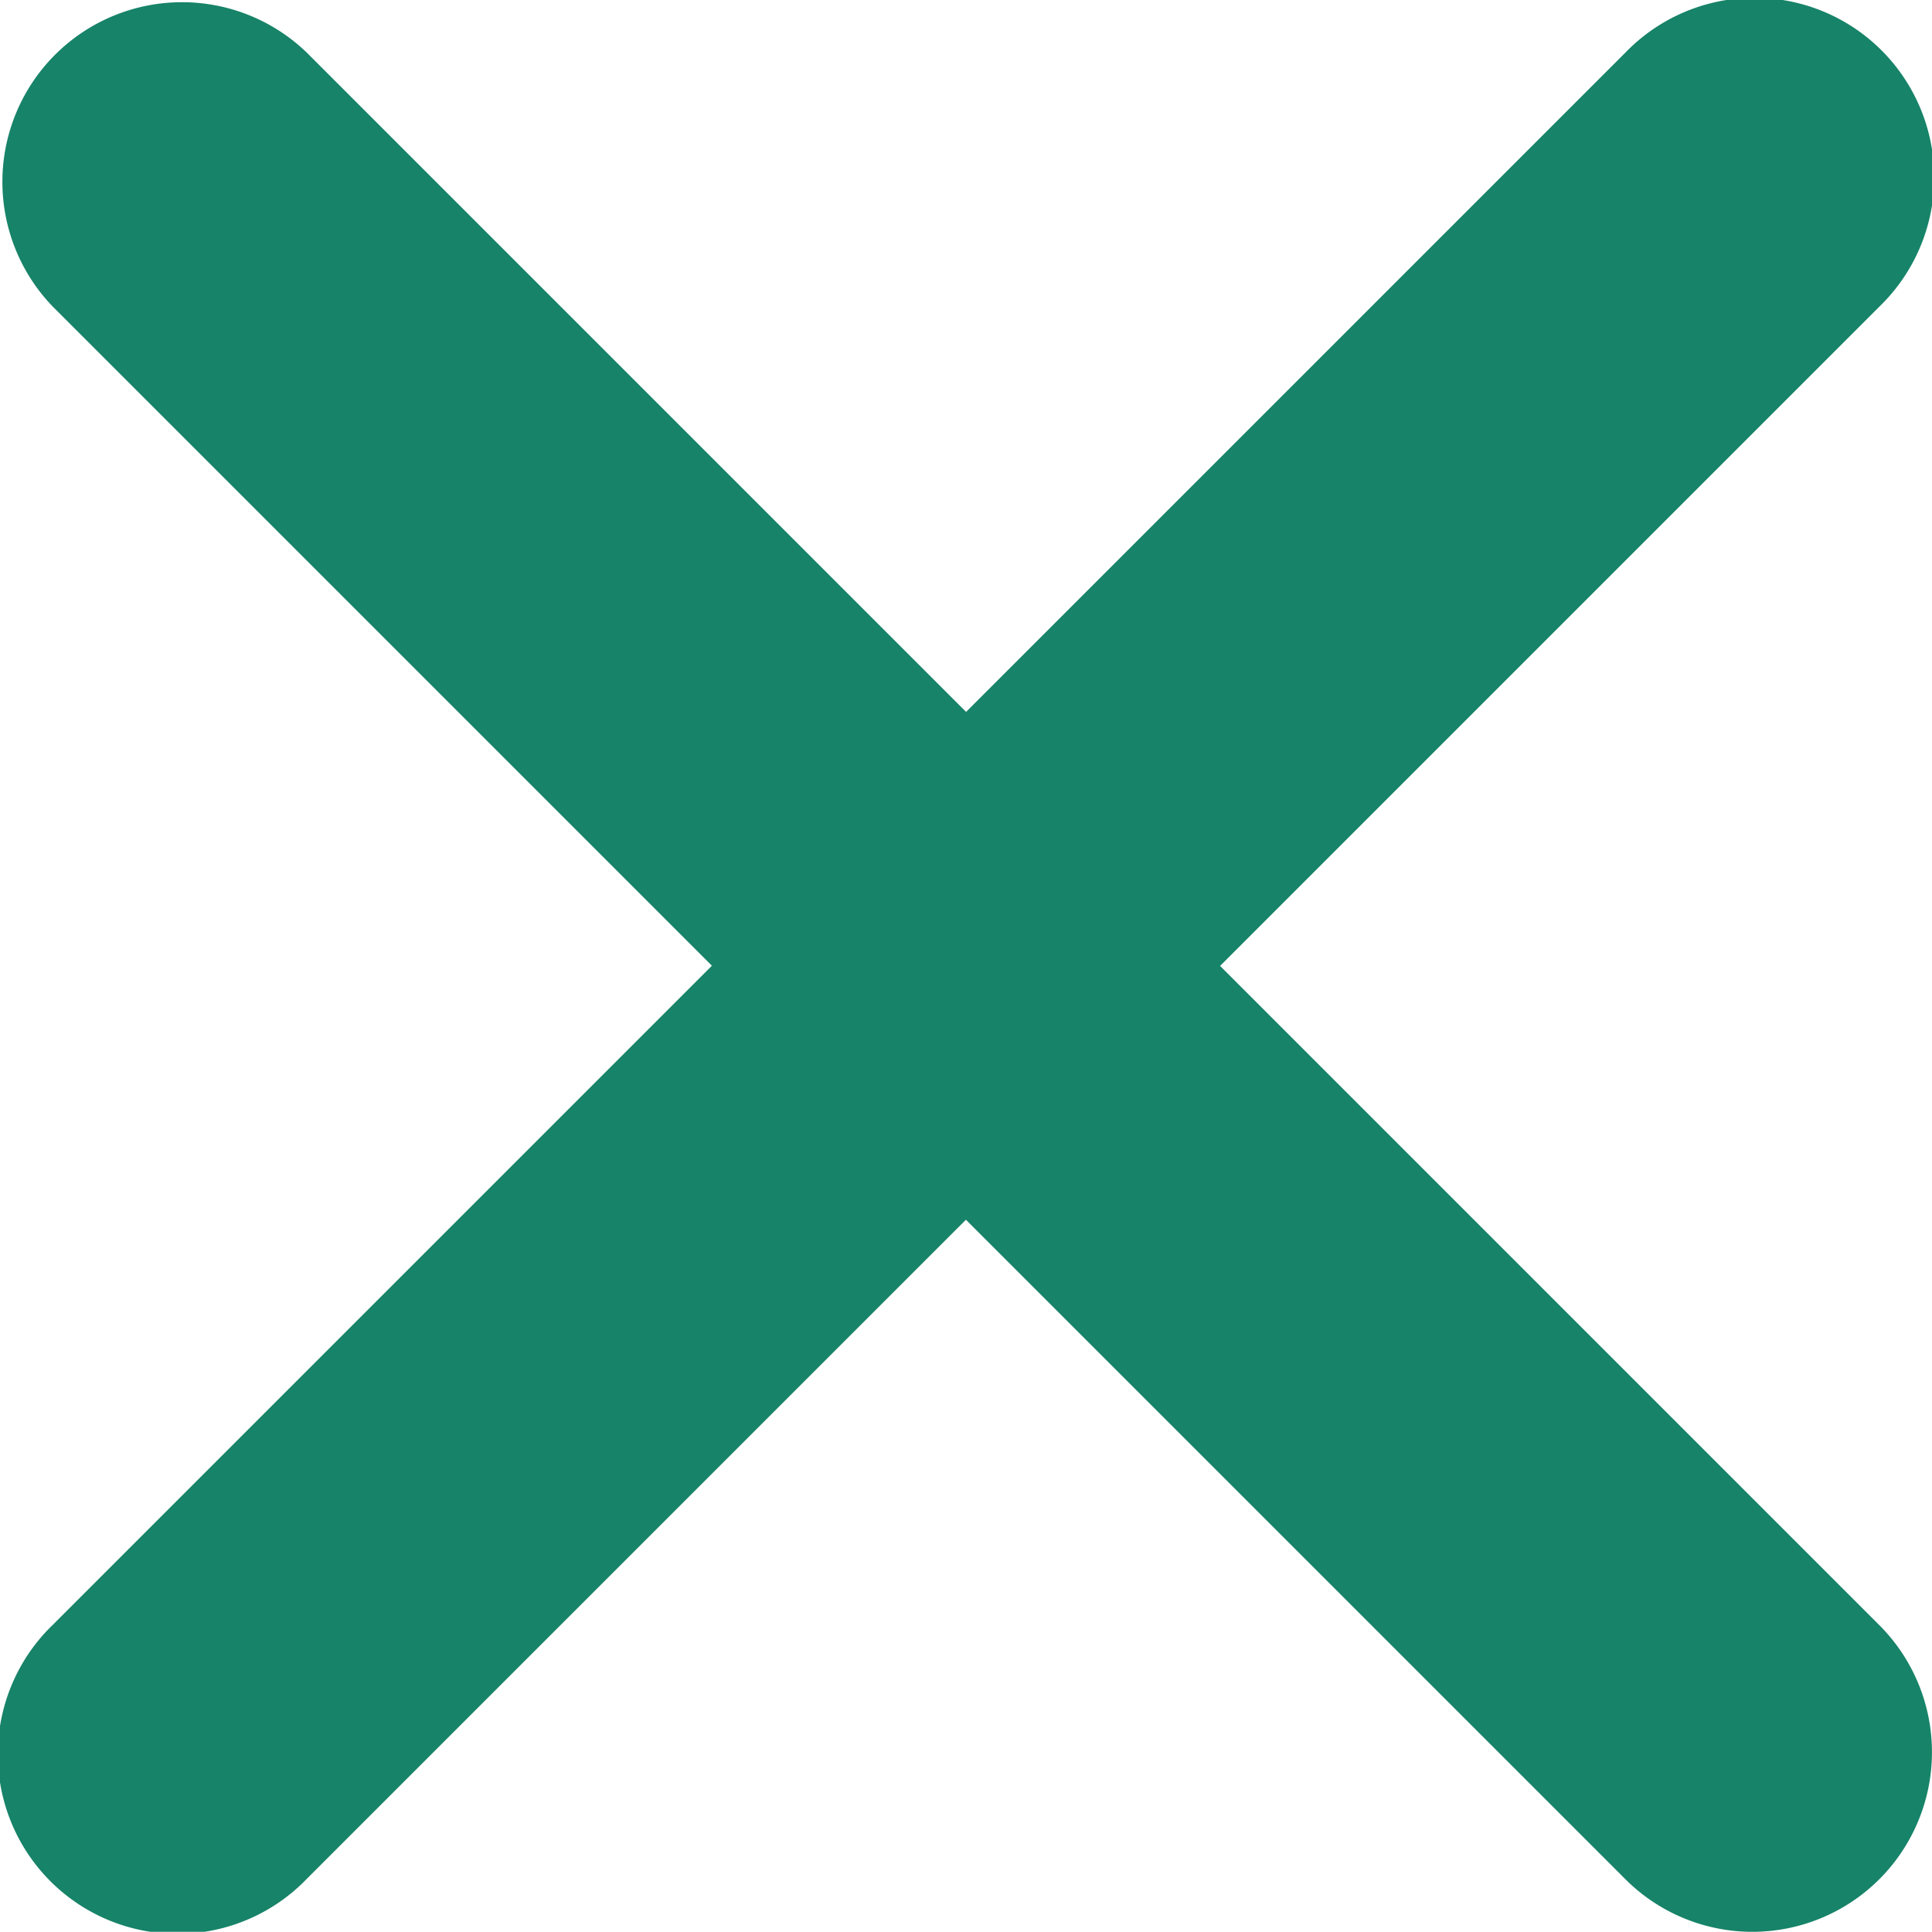 <svg xmlns="http://www.w3.org/2000/svg" xmlns:xlink="http://www.w3.org/1999/xlink" width="10.755" height="10.754" viewBox="0 0 10.755 10.754">
  <defs>
    <clipPath id="clip-path">
      <rect id="Rectangle_1655" data-name="Rectangle 1655" width="10.755" height="10.754" transform="translate(0 0)" fill="none"/>
    </clipPath>
  </defs>
  <g id="Group_847" data-name="Group 847" transform="translate(0 0)">
    <path id="Path_1024" data-name="Path 1024" d="M5.377,5.376,1,9.753,5.377,5.376,1,1,5.378,5.377,9.755,1,5.378,5.377,9.755,9.754Z" fill="#178368"/>
    <path id="Path_1025" data-name="Path 1025" d="M1.065,1.063h0L1,1Zm8.627,0L9.755,1Z" fill="#178368"/>
    <path id="Path_1026" data-name="Path 1026" d="M1.065,1.063l.063.063Zm8.627,0-.063.063Z" fill="#178368"/>
    <path id="Path_1027" data-name="Path 1027" d="M1.128,1.126l.063.063Zm8.5,0-.063.063Z" fill="#178368"/>
    <path id="Path_1028" data-name="Path 1028" d="M1.191,1.189l.063.063Zm8.375,0L9.5,1.252Z" fill="#178368"/>
    <path id="Path_1029" data-name="Path 1029" d="M1.253,1.252l.063.063h0l-.063-.063Zm8.25,0-.063.063Z" fill="#178368"/>
    <path id="Path_1030" data-name="Path 1030" d="M1.316,1.315l.063.063h0l-.063-.063Zm8.124,0-.063.063Z" fill="#178368"/>
    <path id="Path_1031" data-name="Path 1031" d="M1.379,1.378l.063.062L1.38,1.378Zm8,0-.062.062Z" fill="#178368"/>
    <path id="Path_1032" data-name="Path 1032" d="M1.442,1.44,1.5,1.5Zm7.873,0L9.252,1.5Z" fill="#178368"/>
    <path id="Path_1033" data-name="Path 1033" d="M1.5,1.5l.063.063Zm7.747,0-.063.063Z" fill="#178368"/>
    <path id="Path_1034" data-name="Path 1034" d="M1.568,1.566l.063.063Zm7.621,0-.063.063Z" fill="#178368"/>
    <path id="Path_1035" data-name="Path 1035" d="M1.631,1.629l.063.063Zm7.5,0-.063.063Z" fill="#178368"/>
    <path id="Path_1036" data-name="Path 1036" d="M1.694,1.692l.062.063h0Zm7.369,0L9,1.755Z" fill="#178368"/>
    <path id="Path_1037" data-name="Path 1037" d="M1.756,1.755l.063.063h0l-.063-.063ZM9,1.755l-.063.063Z" fill="#178368"/>
    <path id="Path_1038" data-name="Path 1038" d="M1.819,1.818l.063.063h0L1.82,1.818Zm7.118,0-.063.063Z" fill="#178368"/>
    <path id="Path_1039" data-name="Path 1039" d="M1.882,1.881l.063.063h0l-.063-.063Zm6.992,0-.063.063Z" fill="#178368"/>
    <path id="Path_1040" data-name="Path 1040" d="M1.945,1.944l.063.062-.062-.062Zm6.866,0-.062.062Z" fill="#178368"/>
    <path id="Path_1041" data-name="Path 1041" d="M2.008,2.006l.063.063Zm6.741,0-.063.063Z" fill="#178368"/>
    <path id="Path_1042" data-name="Path 1042" d="M2.071,2.069l.063.063Zm6.615,0-.063.063Z" fill="#178368"/>
    <path id="Path_1043" data-name="Path 1043" d="M2.134,2.132l.063.063Zm6.489,0-.063.063Z" fill="#178368"/>
    <path id="Path_1044" data-name="Path 1044" d="M2.2,2.195l.062.063h0Zm6.363,0L8.5,2.258Z" fill="#178368"/>
    <path id="Path_1045" data-name="Path 1045" d="M2.259,2.258l.063.063h0L2.26,2.258Zm6.238,0-.063.063Z" fill="#178368"/>
    <path id="Path_1046" data-name="Path 1046" d="M2.322,2.321l.063.063h0l-.063-.063Zm6.112,0-.063.063Z" fill="#178368"/>
    <path id="Path_1047" data-name="Path 1047" d="M2.385,2.384l.063.063h0l-.063-.063Zm5.986,0-.063.063Z" fill="#178368"/>
    <path id="Path_1048" data-name="Path 1048" d="M2.448,2.447l.062.062h0l-.062-.062Zm5.86,0-.062.062Z" fill="#178368"/>
    <path id="Path_1049" data-name="Path 1049" d="M2.511,2.509l.063.063Zm5.735,0-.063.063Z" fill="#178368"/>
    <path id="Path_1050" data-name="Path 1050" d="M2.574,2.572l.063.063Zm5.609,0-.063.063Z" fill="#178368"/>
    <path id="Path_1051" data-name="Path 1051" d="M2.637,2.635,2.7,2.7Zm5.483,0L8.057,2.7Z" fill="#178368"/>
    <path id="Path_1052" data-name="Path 1052" d="M2.7,2.7l.062.063h0Zm5.357,0-.063.063Z" fill="#178368"/>
    <path id="Path_1053" data-name="Path 1053" d="M2.762,2.761l.063.063h0l-.063-.063Zm5.232,0-.063.063Z" fill="#178368"/>
    <path id="Path_1054" data-name="Path 1054" d="M2.825,2.824l.063.063h0l-.063-.063Zm5.106,0-.063.063Z" fill="#178368"/>
    <path id="Path_1055" data-name="Path 1055" d="M2.888,2.887l.063.063h0l-.063-.063Zm4.98,0L7.8,2.95Z" fill="#178368"/>
    <path id="Path_1056" data-name="Path 1056" d="M2.951,2.95l.063.063h0L2.952,2.95Zm4.854,0-.063.063Z" fill="#178368"/>
    <path id="Path_1057" data-name="Path 1057" d="M3.014,3.013l.062.062h0l-.062-.062Zm4.728,0-.062.062Z" fill="#178368"/>
    <path id="Path_1058" data-name="Path 1058" d="M3.077,3.075l.063.063Zm4.6,0-.063.063Z" fill="#178368"/>
    <path id="Path_1059" data-name="Path 1059" d="M3.14,3.138,3.2,3.2Zm4.477,0L7.554,3.2Z" fill="#178368"/>
    <path id="Path_1060" data-name="Path 1060" d="M3.2,3.2l.063.063h0L3.2,3.2Zm4.352,0-.063.063Z" fill="#178368"/>
    <path id="Path_1061" data-name="Path 1061" d="M3.265,3.264l.063.063h0l-.063-.063Zm4.226,0-.063.063Z" fill="#178368"/>
    <path id="Path_1062" data-name="Path 1062" d="M3.328,3.327l.063.063h0l-.063-.063Zm4.1,0-.063.063Z" fill="#178368"/>
    <path id="Path_1063" data-name="Path 1063" d="M3.391,3.39l.063.063h0L3.392,3.39Zm3.974,0L7.3,3.453Z" fill="#178368"/>
    <path id="Path_1064" data-name="Path 1064" d="M3.454,3.453l.063.063h0l-.063-.063Zm3.848,0-.063.063Z" fill="#178368"/>
    <path id="Path_1065" data-name="Path 1065" d="M3.517,3.516l.062.062h0l-.062-.062Zm3.722,0-.062.062Z" fill="#178368"/>
    <path id="Path_1066" data-name="Path 1066" d="M3.58,3.578l.063.063Zm3.6,0-.063.063Z" fill="#178368"/>
    <path id="Path_1067" data-name="Path 1067" d="M3.643,3.641l.063.063Zm3.471,0L7.051,3.7Z" fill="#178368"/>
    <path id="Path_1068" data-name="Path 1068" d="M3.7,3.7l.063.063h0L3.706,3.7Zm3.346,0-.063.063Z" fill="#178368"/>
    <path id="Path_1069" data-name="Path 1069" d="M3.768,3.767l.063.063h0l-.063-.063Zm3.22,0-.063.063Z" fill="#178368"/>
    <path id="Path_1070" data-name="Path 1070" d="M3.831,3.83l.063.063h0L3.832,3.83Zm3.094,0-.063.063Z" fill="#178368"/>
    <path id="Path_1071" data-name="Path 1071" d="M3.894,3.893l.063.063h0l-.063-.063Zm2.968,0L6.8,3.956Z" fill="#178368"/>
    <path id="Path_1072" data-name="Path 1072" d="M3.957,3.956l.063.063h0l-.063-.063Zm2.842,0-.063.063Z" fill="#178368"/>
    <path id="Path_1073" data-name="Path 1073" d="M4.02,4.019l.063.063h0l-.063-.063Zm2.716,0-.063.063Z" fill="#178368"/>
    <path id="Path_1074" data-name="Path 1074" d="M4.083,4.082l.062.062h0l-.062-.062Zm2.59,0-.062.062Z" fill="#178368"/>
    <path id="Path_1075" data-name="Path 1075" d="M4.146,4.144l.062.063h0Zm2.465,0-.063.063Z" fill="#178368"/>
    <path id="Path_1076" data-name="Path 1076" d="M4.208,4.207l.063.063h0l-.063-.063Zm2.34,0-.063.063Z" fill="#178368"/>
    <path id="Path_1077" data-name="Path 1077" d="M4.271,4.27l.063.063h0L4.272,4.27Zm2.214,0-.063.063Z" fill="#178368"/>
    <path id="Path_1078" data-name="Path 1078" d="M4.334,4.333,4.4,4.4h0l-.063-.063Zm2.088,0L6.359,4.4Z" fill="#178368"/>
    <path id="Path_1079" data-name="Path 1079" d="M4.4,4.4l.063.063h0L4.4,4.4Zm1.962,0L6.3,4.459Z" fill="#178368"/>
    <path id="Path_1080" data-name="Path 1080" d="M4.46,4.459l.063.063h0l-.063-.063Zm1.836,0-.063.063Z" fill="#178368"/>
    <path id="Path_1081" data-name="Path 1081" d="M4.523,4.522l.063.063h0l-.063-.063Zm1.71,0-.063.063Z" fill="#178368"/>
    <path id="Path_1082" data-name="Path 1082" d="M4.586,4.585l.063.063h0l-.063-.063Zm1.584,0-.063.063Z" fill="#178368"/>
    <path id="Path_1083" data-name="Path 1083" d="M4.649,4.648l.062.062h0L4.65,4.648Zm1.458,0-.062.062Z" fill="#178368"/>
    <path id="Path_1084" data-name="Path 1084" d="M4.711,4.71l.063.063h0L4.712,4.71Zm1.334,0-.063.063Z" fill="#178368"/>
    <path id="Path_1085" data-name="Path 1085" d="M4.774,4.773l.063.063h0l-.063-.063Zm1.208,0-.063.063Z" fill="#178368"/>
    <path id="Path_1086" data-name="Path 1086" d="M4.837,4.836,4.9,4.9h0l-.063-.063Zm1.082,0L5.856,4.9Z" fill="#178368"/>
    <path id="Path_1087" data-name="Path 1087" d="M4.9,4.9l.063.063h0L4.9,4.9Zm.956,0-.063.063Z" fill="#178368"/>
    <path id="Path_1088" data-name="Path 1088" d="M4.963,4.962l.063.063h0l-.063-.063Zm.83,0-.063.063Z" fill="#178368"/>
    <path id="Path_1089" data-name="Path 1089" d="M5.026,5.025l.063.063h0l-.063-.063Zm.7,0-.063.063Z" fill="#178368"/>
    <path id="Path_1090" data-name="Path 1090" d="M5.089,5.088l.063.063h0L5.09,5.088Zm.578,0L5.6,5.151Z" fill="#178368"/>
    <path id="Path_1091" data-name="Path 1091" d="M5.152,5.151l.062.062h0l-.062-.062Zm.452,0-.062.062Z" fill="#178368"/>
    <path id="Path_1092" data-name="Path 1092" d="M5.214,5.214l.063.063h0l-.063-.063Zm.328,0-.063.063Z" fill="#178368"/>
    <path id="Path_1093" data-name="Path 1093" d="M5.277,5.277l.063.063h0l-.063-.063Zm.2,0-.063.063Z" fill="#178368"/>
    <path id="Path_1094" data-name="Path 1094" d="M5.378,5.378,5.4,5.4ZM5.349,5.4l.027-.027ZM5.34,5.34l.036.036,0,0v0L5.341,5.34Zm.076,0-.038.038Z" fill="#178368"/>
    <path id="Path_1095" data-name="Path 1095" d="M5.35,5.4l-.063.063Zm.054,0,.063.063Z" fill="#178368"/>
    <path id="Path_1096" data-name="Path 1096" d="M5.287,5.466l-.063.063Zm.18,0,.063.063Z" fill="#178368"/>
    <path id="Path_1097" data-name="Path 1097" d="M5.224,5.529l-.063.063Zm.306,0,.063.063Z" fill="#178368"/>
    <path id="Path_1098" data-name="Path 1098" d="M5.161,5.592,5.1,5.655Zm.432,0,.063.063Z" fill="#178368"/>
    <path id="Path_1099" data-name="Path 1099" d="M5.1,5.655l-.063.063Zm.558,0,.063.063Z" fill="#178368"/>
    <path id="Path_1100" data-name="Path 1100" d="M5.035,5.718l-.062.062Zm.684,0,.062.062Z" fill="#178368"/>
    <path id="Path_1101" data-name="Path 1101" d="M4.973,5.78l-.063.063Zm.808,0,.063.063Z" fill="#178368"/>
    <path id="Path_1102" data-name="Path 1102" d="M4.91,5.843l-.063.063Zm.934,0,.063.063Z" fill="#178368"/>
    <path id="Path_1103" data-name="Path 1103" d="M4.847,5.906l-.063.063Zm1.06,0,.063.063Z" fill="#178368"/>
    <path id="Path_1104" data-name="Path 1104" d="M4.784,5.969l-.063.063Zm1.186,0,.063.063Z" fill="#178368"/>
    <path id="Path_1105" data-name="Path 1105" d="M4.721,6.032l-.063.063Zm1.312,0,.063.063Z" fill="#178368"/>
    <path id="Path_1106" data-name="Path 1106" d="M4.658,6.095l-.063.063Zm1.438,0,.063.063Z" fill="#178368"/>
    <path id="Path_1107" data-name="Path 1107" d="M4.595,6.158l-.063.063Zm1.564,0,.063.063Z" fill="#178368"/>
    <path id="Path_1108" data-name="Path 1108" d="M4.532,6.221l-.062.062Zm1.69,0,.062.062Z" fill="#178368"/>
    <path id="Path_1109" data-name="Path 1109" d="M4.47,6.283l-.063.063Zm1.814,0,.063.063Z" fill="#178368"/>
    <path id="Path_1110" data-name="Path 1110" d="M4.407,6.346l-.063.063Zm1.94,0,.063.063Z" fill="#178368"/>
    <path id="Path_1111" data-name="Path 1111" d="M4.344,6.409l-.063.063Zm2.066,0,.063.063Z" fill="#178368"/>
    <path id="Path_1112" data-name="Path 1112" d="M4.281,6.472l-.063.063Zm2.192,0,.063.063Z" fill="#178368"/>
    <path id="Path_1113" data-name="Path 1113" d="M4.218,6.535,4.155,6.6Zm2.318,0L6.6,6.6Z" fill="#178368"/>
    <path id="Path_1114" data-name="Path 1114" d="M4.155,6.6l-.063.063ZM6.6,6.6l.063.063Z" fill="#178368"/>
    <path id="Path_1115" data-name="Path 1115" d="M4.092,6.661l-.063.063Zm2.57,0,.063.063Z" fill="#178368"/>
    <path id="Path_1116" data-name="Path 1116" d="M4.029,6.724l-.063.063Zm2.7,0,.063.063Z" fill="#178368"/>
    <path id="Path_1117" data-name="Path 1117" d="M3.966,6.787l-.051.051Zm2.822,0,.051.051Z" fill="#178368"/>
    <path id="Path_1118" data-name="Path 1118" d="M3.915,6.838l-.053.052Zm2.924,0,.052.052Z" fill="#178368"/>
    <path id="Path_1119" data-name="Path 1119" d="M3.862,6.89l-.052.052Zm3.029,0,.052.052Z" fill="#178368"/>
    <path id="Path_1120" data-name="Path 1120" d="M3.811,6.942l-.052.052Zm3.133,0,.051.052Z" fill="#178368"/>
    <path id="Path_1121" data-name="Path 1121" d="M3.758,6.995l-.052.052ZM7,6.995l.052.052Z" fill="#178368"/>
    <path id="Path_1122" data-name="Path 1122" d="M3.706,7.047,3.654,7.1Zm3.342,0L7.1,7.1Z" fill="#178368"/>
    <path id="Path_1123" data-name="Path 1123" d="M3.654,7.1,3.6,7.15ZM7.1,7.1l.051.051Z" fill="#178368"/>
    <path id="Path_1124" data-name="Path 1124" d="M3.6,7.15,3.55,7.2Zm3.549,0L7.2,7.2Z" fill="#178368"/>
    <path id="Path_1125" data-name="Path 1125" d="M3.551,7.2,3.5,7.255ZM7.2,7.2l.052.052Z" fill="#178368"/>
    <path id="Path_1126" data-name="Path 1126" d="M3.5,7.255l-.052.052Zm3.758,0,.052.052Z" fill="#178368"/>
    <path id="Path_1127" data-name="Path 1127" d="M3.446,7.307l-.052.052Zm3.862,0,.052.052Z" fill="#178368"/>
    <path id="Path_1128" data-name="Path 1128" d="M3.394,7.359l-.053.052Zm3.966,0,.052.052Z" fill="#178368"/>
    <path id="Path_1129" data-name="Path 1129" d="M3.341,7.411l-.052.052Zm4.071,0,.052.052Z" fill="#178368"/>
    <path id="Path_1130" data-name="Path 1130" d="M3.29,7.464l-.051.051Zm4.175,0,.051.051Z" fill="#178368"/>
    <path id="Path_1131" data-name="Path 1131" d="M3.238,7.515l-.052.052Zm4.278,0,.052.052Z" fill="#178368"/>
    <path id="Path_1132" data-name="Path 1132" d="M3.186,7.567l-.052.052Zm4.382,0,.052.052Z" fill="#178368"/>
    <path id="Path_1133" data-name="Path 1133" d="M3.134,7.619l-.053.052Zm4.486,0,.052.052Z" fill="#178368"/>
    <path id="Path_1134" data-name="Path 1134" d="M3.082,7.671l-.052.052Zm4.591,0,.051.052Z" fill="#178368"/>
    <path id="Path_1135" data-name="Path 1135" d="M3.03,7.724l-.052.052Zm4.695,0,.052.052Z" fill="#178368"/>
    <path id="Path_1136" data-name="Path 1136" d="M2.977,7.776l-.051.051Zm4.8,0,.051.051Z" fill="#178368"/>
    <path id="Path_1137" data-name="Path 1137" d="M2.926,7.827l-.052.052Zm4.9,0,.052.052Z" fill="#178368"/>
    <path id="Path_1138" data-name="Path 1138" d="M2.873,7.879l-.052.052Zm5.007,0,.052.052Z" fill="#178368"/>
    <path id="Path_1139" data-name="Path 1139" d="M2.822,7.932l-.052.052Zm5.111,0,.052.052Z" fill="#178368"/>
    <path id="Path_1140" data-name="Path 1140" d="M2.77,7.984l-.053.052Zm5.215,0,.052.052Z" fill="#178368"/>
    <path id="Path_1141" data-name="Path 1141" d="M2.717,8.036l-.052.052Zm5.32,0,.052.052Z" fill="#178368"/>
    <path id="Path_1142" data-name="Path 1142" d="M2.665,8.088l-.052.052Zm5.424,0,.052.052Z" fill="#178368"/>
    <path id="Path_1143" data-name="Path 1143" d="M2.613,8.14l-.052.051Zm5.528,0,.051.051Z" fill="#178368"/>
    <path id="Path_1144" data-name="Path 1144" d="M2.562,8.192l-.052.052Zm5.631,0,.052.052Z" fill="#178368"/>
    <path id="Path_1145" data-name="Path 1145" d="M2.51,8.244,2.457,8.3Zm5.735,0L8.3,8.3Z" fill="#178368"/>
    <path id="Path_1146" data-name="Path 1146" d="M2.457,8.3,2.4,8.348Zm5.84,0,.052.052Z" fill="#178368"/>
    <path id="Path_1147" data-name="Path 1147" d="M2.4,8.348,2.353,8.4Zm5.944,0L8.4,8.4Z" fill="#178368"/>
    <path id="Path_1148" data-name="Path 1148" d="M2.352,8.4,2.3,8.452ZM8.4,8.4l.052.052Z" fill="#178368"/>
    <path id="Path_1149" data-name="Path 1149" d="M2.3,8.453l-.052.052Zm6.153,0,.052.052Z" fill="#178368"/>
    <path id="Path_1150" data-name="Path 1150" d="M2.249,8.505,2.2,8.556Zm6.257,0,.051.051Z" fill="#178368"/>
    <path id="Path_1151" data-name="Path 1151" d="M2.2,8.556l-.052.052Zm6.36,0,.052.052Z" fill="#178368"/>
    <path id="Path_1152" data-name="Path 1152" d="M2.145,8.608l-.052.052Zm6.464,0,.052.052Z" fill="#178368"/>
    <path id="Path_1153" data-name="Path 1153" d="M2.093,8.661l-.052.052Zm6.569,0,.052.052Z" fill="#178368"/>
    <path id="Path_1154" data-name="Path 1154" d="M2.041,8.713l-.052.052Zm6.673,0,.052.052Z" fill="#178368"/>
    <path id="Path_1155" data-name="Path 1155" d="M1.989,8.765l-.053.052Zm6.777,0,.052.052Z" fill="#178368"/>
    <path id="Path_1156" data-name="Path 1156" d="M1.936,8.817l-.051.051Zm6.882,0,.051.051Z" fill="#178368"/>
    <path id="Path_1157" data-name="Path 1157" d="M1.885,8.868l-.053.052Zm6.985,0,.051.052Z" fill="#178368"/>
    <path id="Path_1158" data-name="Path 1158" d="M1.833,8.921l-.052.052Zm7.089,0,.052.052Z" fill="#178368"/>
    <path id="Path_1159" data-name="Path 1159" d="M1.781,8.973l-.052.052Zm7.193,0,.052.052Z" fill="#178368"/>
    <path id="Path_1160" data-name="Path 1160" d="M1.728,9.025l-.052.052Zm7.3,0,.052.052Z" fill="#178368"/>
    <path id="Path_1161" data-name="Path 1161" d="M1.676,9.077l-.052.052Zm7.4,0,.052.052Z" fill="#178368"/>
    <path id="Path_1162" data-name="Path 1162" d="M1.624,9.129l-.052.052Zm7.506,0,.052.052Z" fill="#178368"/>
    <path id="Path_1163" data-name="Path 1163" d="M1.572,9.182l-.051.051Zm7.611,0,.051.051Z" fill="#178368"/>
    <path id="Path_1164" data-name="Path 1164" d="M1.521,9.233l-.052.052Zm7.713,0,.052.052Z" fill="#178368"/>
    <path id="Path_1165" data-name="Path 1165" d="M1.468,9.285l-.052.052Zm7.818,0,.052.052Z" fill="#178368"/>
    <path id="Path_1166" data-name="Path 1166" d="M1.416,9.337l-.052.052Zm7.922,0,.052.052Z" fill="#178368"/>
    <path id="Path_1167" data-name="Path 1167" d="M1.365,9.39l-.053.052Zm8.026,0,.052.052Z" fill="#178368"/>
    <path id="Path_1168" data-name="Path 1168" d="M1.312,9.442l-.052.052Zm8.131,0,.052.052Z" fill="#178368"/>
    <path id="Path_1169" data-name="Path 1169" d="M1.26,9.494l-.051.051Zm8.235,0,.051.051Z" fill="#178368"/>
    <path id="Path_1170" data-name="Path 1170" d="M1.208,9.545,1.156,9.6Zm8.338,0L9.6,9.6Z" fill="#178368"/>
    <path id="Path_1171" data-name="Path 1171" d="M1.156,9.6,1.1,9.649ZM9.6,9.6l.051.052Z" fill="#178368"/>
    <path id="Path_1172" data-name="Path 1172" d="M1.105,9.65,1.052,9.7Zm8.546,0L9.7,9.7Z" fill="#178368"/>
    <path id="Path_1173" data-name="Path 1173" d="M1.052,9.7,1,9.753ZM9.7,9.7l.052.052Z" fill="#178368"/>
    <path id="Path_1174" data-name="Path 1174" d="M9.755,9.754" fill="#178368"/>
    <g id="Group_830" data-name="Group 830">
      <g id="Group_829" data-name="Group 829" clip-path="url(#clip-path)">
        <path id="Path_1175" data-name="Path 1175" d="M9.755,10.754a1,1,0,0,1-.707-.293L5.377,6.79l-3.67,3.67A1,1,0,1,1,.293,9.046l3.67-3.67L.294,1.707A1,1,0,0,1,1.708.293l3.67,3.67L9.048.293a1,1,0,1,1,1.414,1.414l-3.67,3.67,3.67,3.67a1,1,0,0,1-.707,1.707" fill="#178368"/>
      </g>
    </g>
  </g>
</svg>
